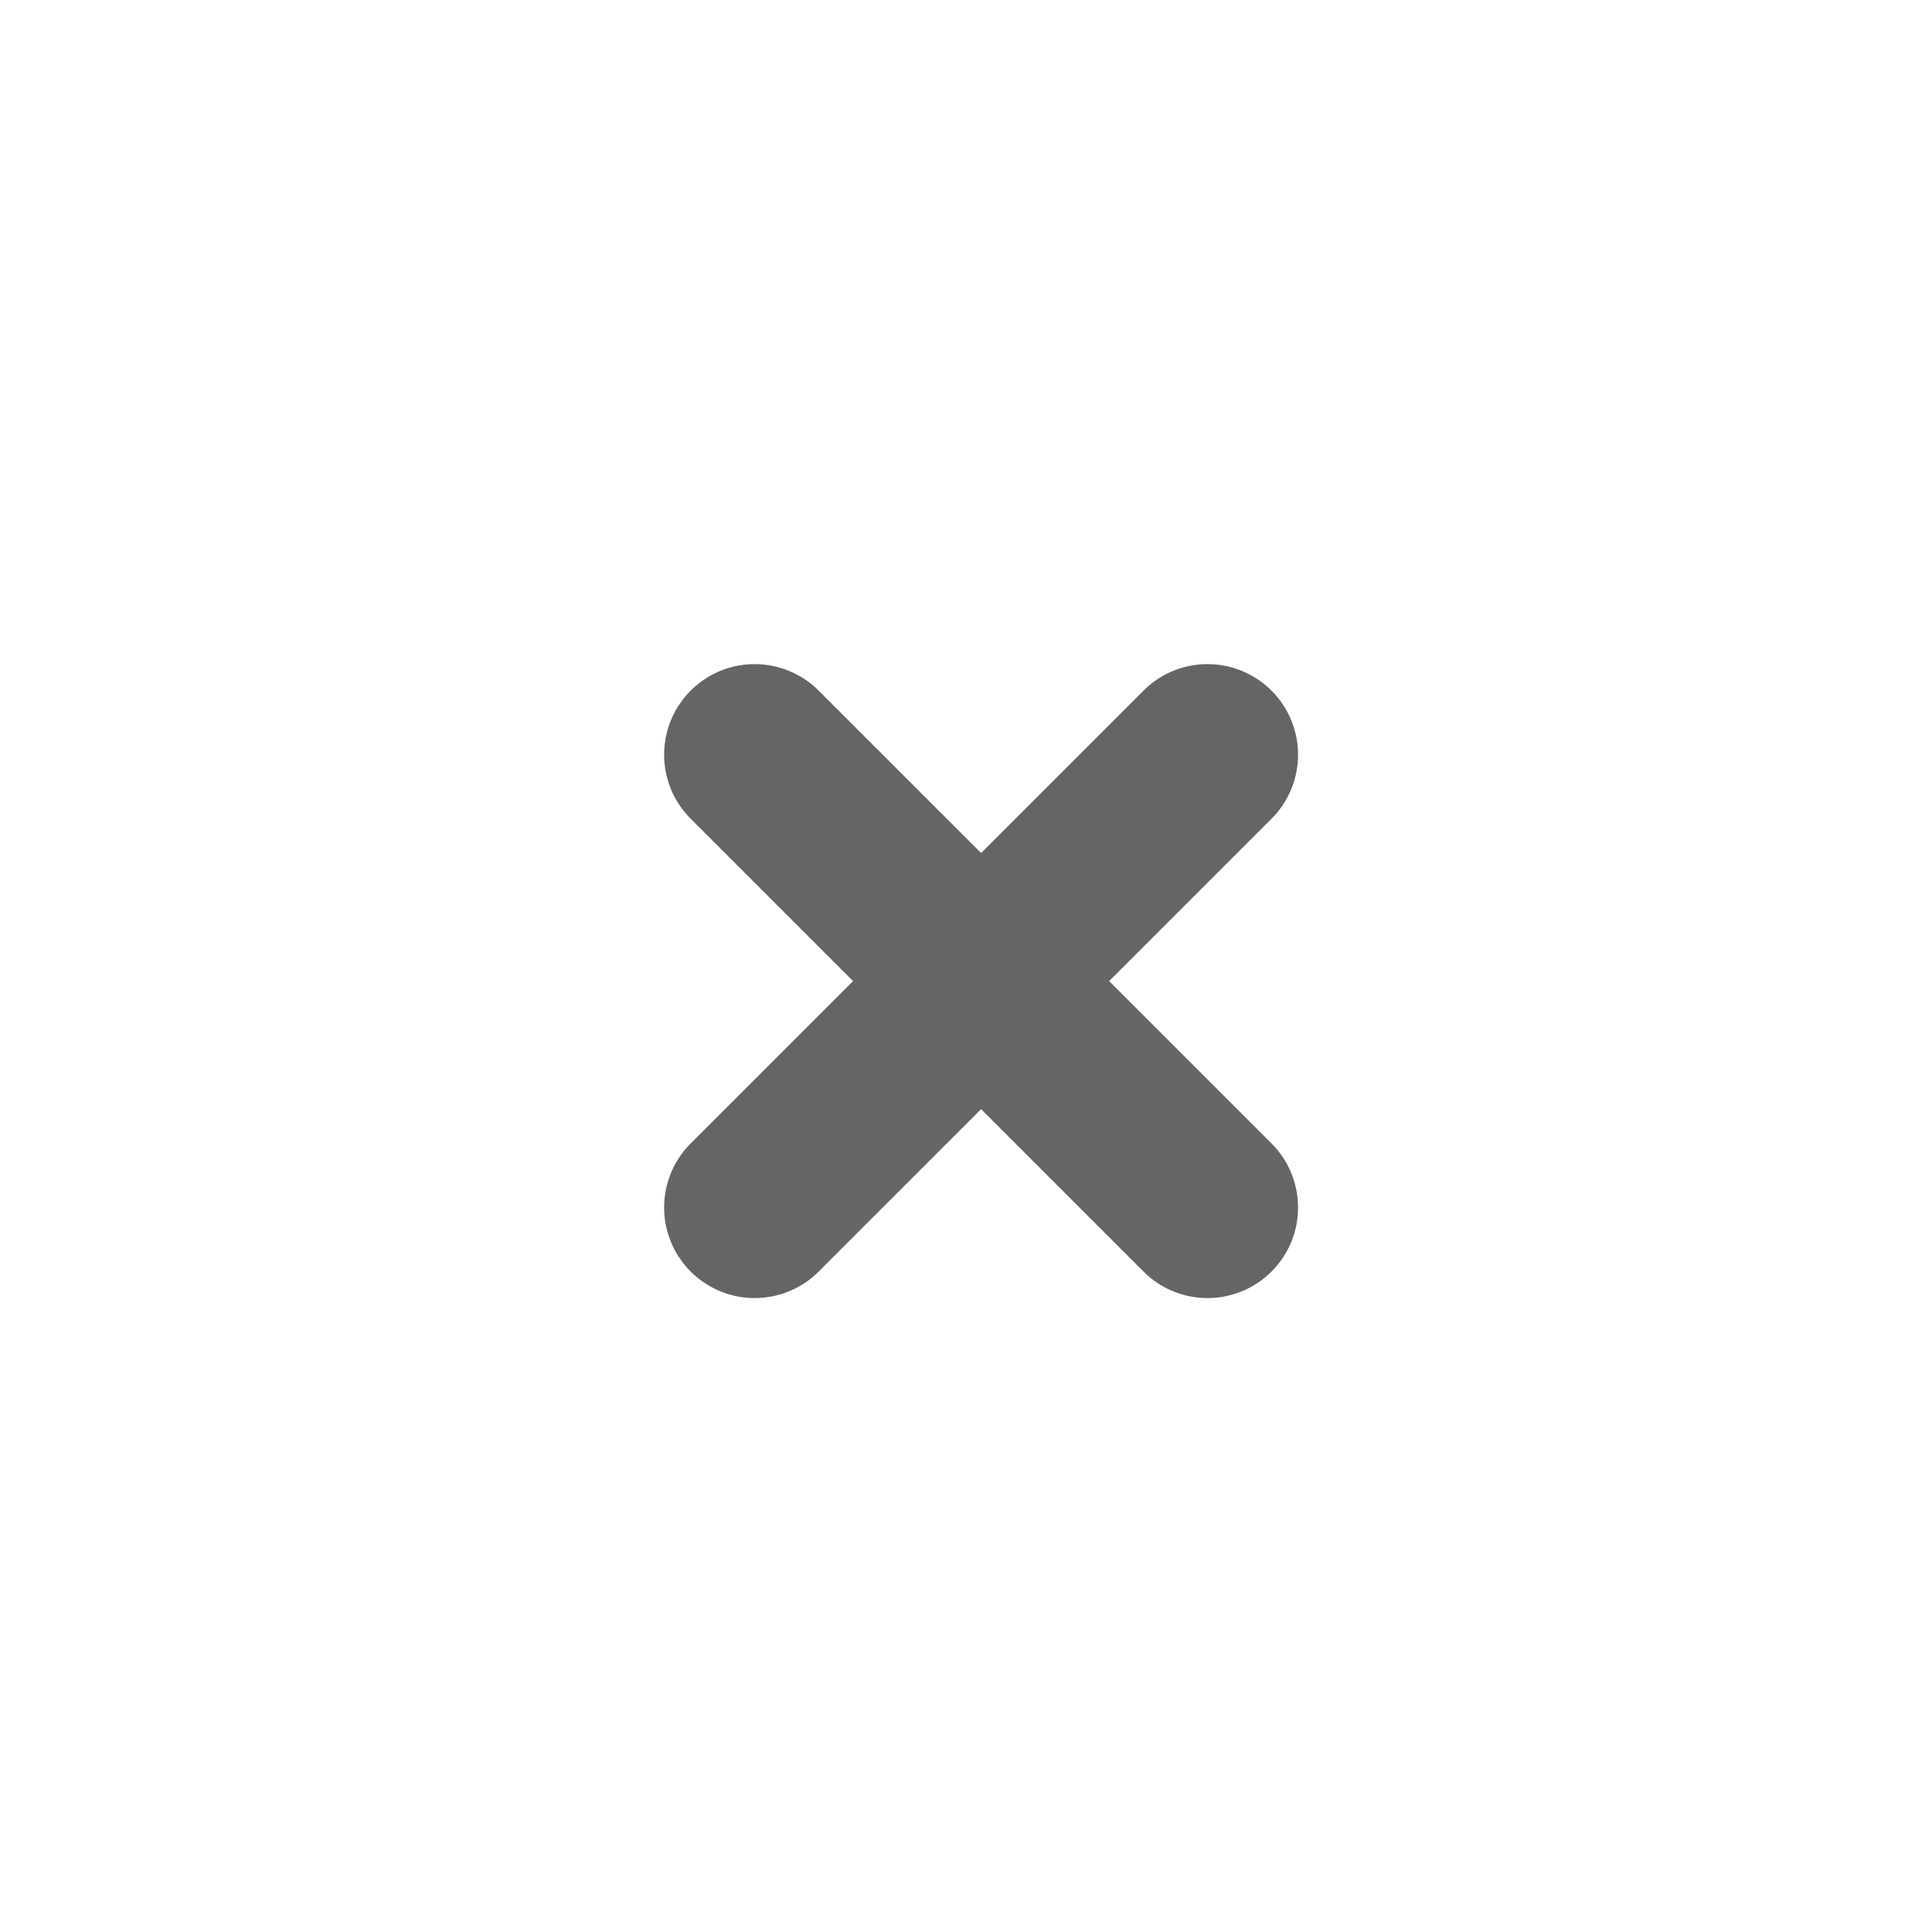 <?xml version="1.0" encoding="UTF-8" standalone="no"?>
<svg
   height="64"
   width="64"
   version="1.1"
   viewBox="0 0 64 64"
   id="svg3"
   sodipodi:docname="PieMenuClose.svg"
   inkscape:version="1.3.2 (091e20e, 2023-11-25)"
   xmlns:inkscape="http://www.inkscape.org/namespaces/inkscape"
   xmlns:sodipodi="http://sodipodi.sourceforge.net/DTD/sodipodi-0.dtd"
   xmlns="http://www.w3.org/2000/svg"
   xmlns:svg="http://www.w3.org/2000/svg">
  <defs
     id="defs3" />
  <sodipodi:namedview
     id="namedview3"
     pagecolor="#505050"
     bordercolor="#eeeeee"
     borderopacity="1"
     inkscape:showpageshadow="0"
     inkscape:pageopacity="0"
     inkscape:pagecheckerboard="0"
     inkscape:deskcolor="#505050"
     showgrid="true"
     inkscape:zoom="9.5644253"
     inkscape:cx="20.388052"
     inkscape:cy="34.136918"
     inkscape:current-layer="svg3">
    <inkscape:grid
       id="grid3"
       units="px"
       originx="0"
       originy="0"
       spacingx="1"
       spacingy="1"
       empcolor="#ff3f3f"
       empopacity="0.251"
       color="#0099e5"
       opacity="0.149"
       empspacing="5"
       dotted="false"
       gridanglex="30"
       gridanglez="30"
       visible="true" />
  </sodipodi:namedview>
  <path
     id="path4"
     style="color:#000000;fill:#000000;fill-opacity:0.603;stroke-linecap:round;-inkscape-stroke:none;paint-order:markers stroke fill"
     d="M 25 22 A 3 3 0 0 0 22.879 22.879 A 3 3 0 0 0 22.879 27.121 L 28.258 32.5 L 22.879 37.879 A 3 3 0 0 0 22.879 42.121 A 3 3 0 0 0 27.121 42.121 L 32.5 36.742 L 37.879 42.121 A 3 3 0 0 0 42.121 42.121 A 3 3 0 0 0 42.121 37.879 L 36.742 32.5 L 42.121 27.121 A 3 3 0 0 0 42.121 22.879 A 3 3 0 0 0 40 22 A 3 3 0 0 0 37.879 22.879 L 32.5 28.258 L 27.121 22.879 A 3 3 0 0 0 25 22 z " />
</svg>
